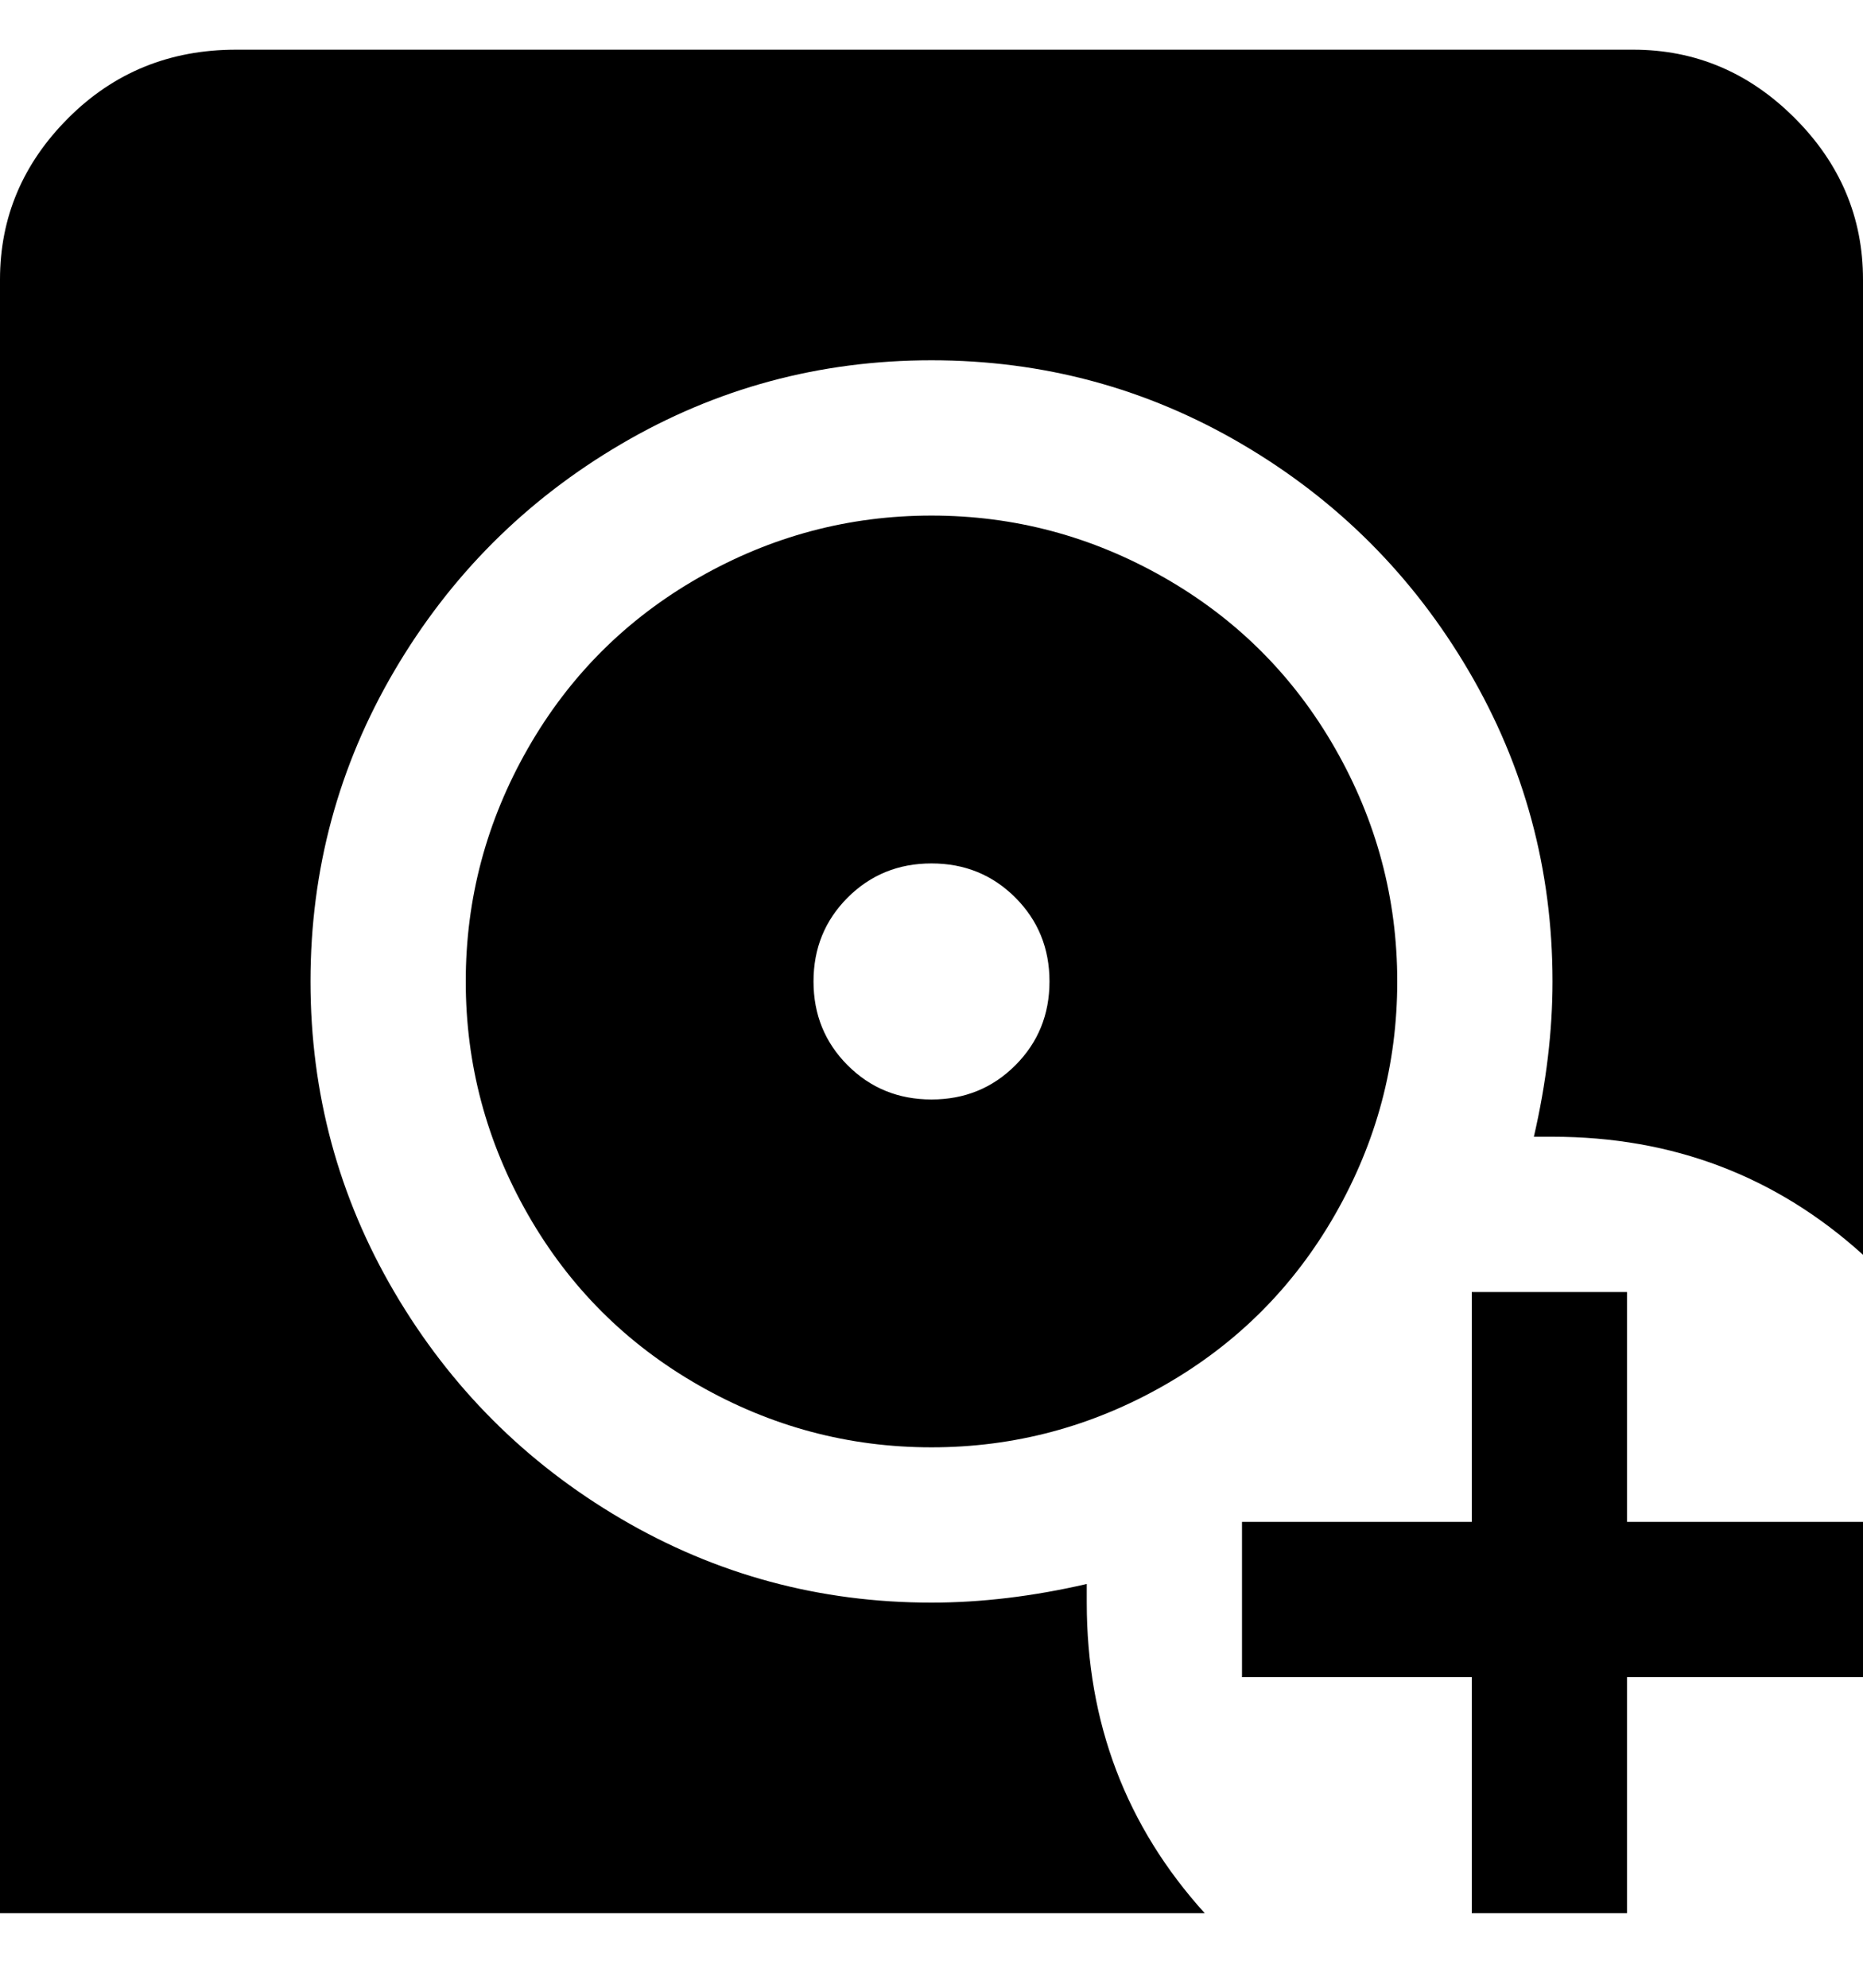 <svg viewBox="0 0 300 320" xmlns="http://www.w3.org/2000/svg"><path d="M262 245h38v25h-38v38h-25v-38h-37v-25h37v-37h25v37zM150 83q-20 0-37.5 10T85 120.5Q75 138 75 158t10 37.5Q95 213 112.5 223t37.5 10q20 0 37.5-10t27.5-27.5q10-17.5 10-37.5t-10-37.5Q205 103 187.5 93T150 83zm0 94q-8 0-13.5-5.5T131 158q0-8 5.5-13.5T150 139q8 0 13.5 5.5T169 158q0 8-5.5 13.5T150 177zm25 81v-3q-13 3-25 3-27 0-50-13.5T63.5 208Q50 185 50 158t13.5-50Q77 85 100 71.5T150 58q27 0 50 13.5t36.5 36.5q13.5 23 13.5 50 0 12-3 25h3q29 0 50 19V45q0-15-11-26T263 8H38Q22 8 11 19T0 45v263h194q-19-21-19-50z"/></svg>